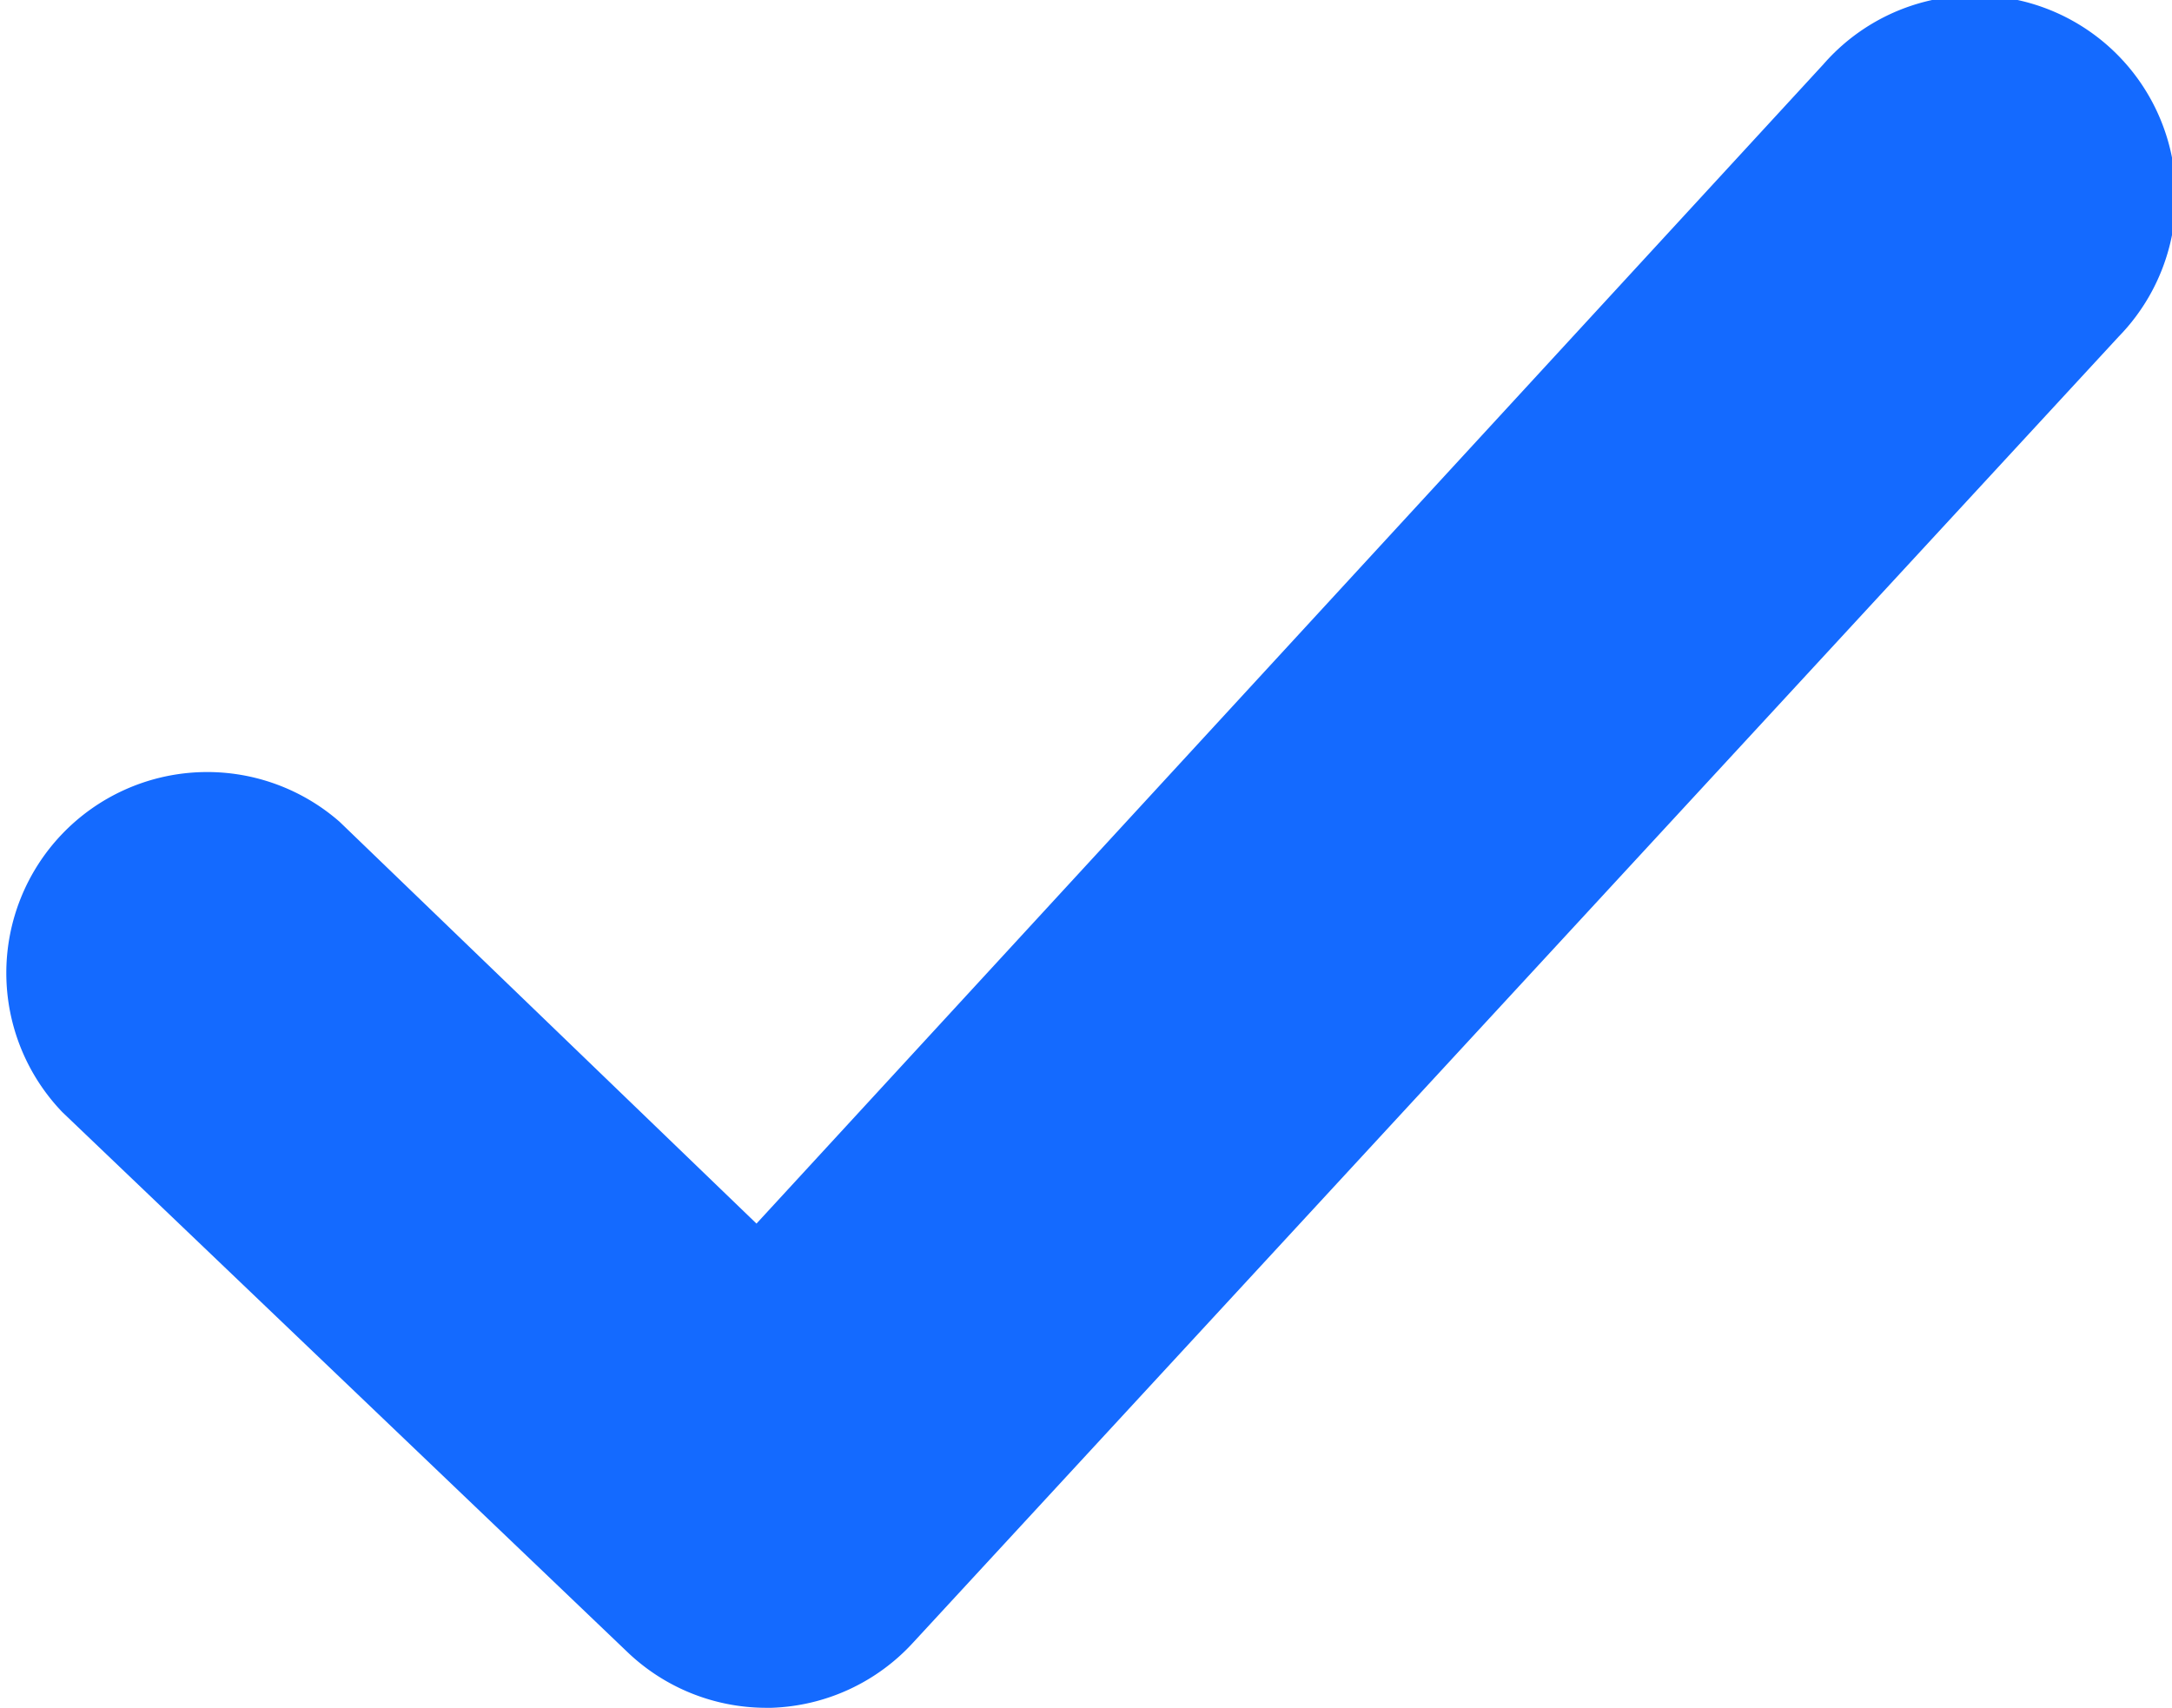 <svg id="Layer_1" data-name="Layer 1" xmlns="http://www.w3.org/2000/svg" viewBox="0 0 21.62 17"><defs><style>.cls-1{fill:#146aff;fill-rule:evenodd;}</style></defs><title>checkmark</title><path class="cls-1" d="M7.62,17a2,2,0,0,1-1.38-.56L.62,11.07A2,2,0,0,1,3.38,8.18l4.15,4L18.15.64a2,2,0,1,1,2.94,2.71l-12,13A2,2,0,0,1,7.68,17H7.62"/></svg>